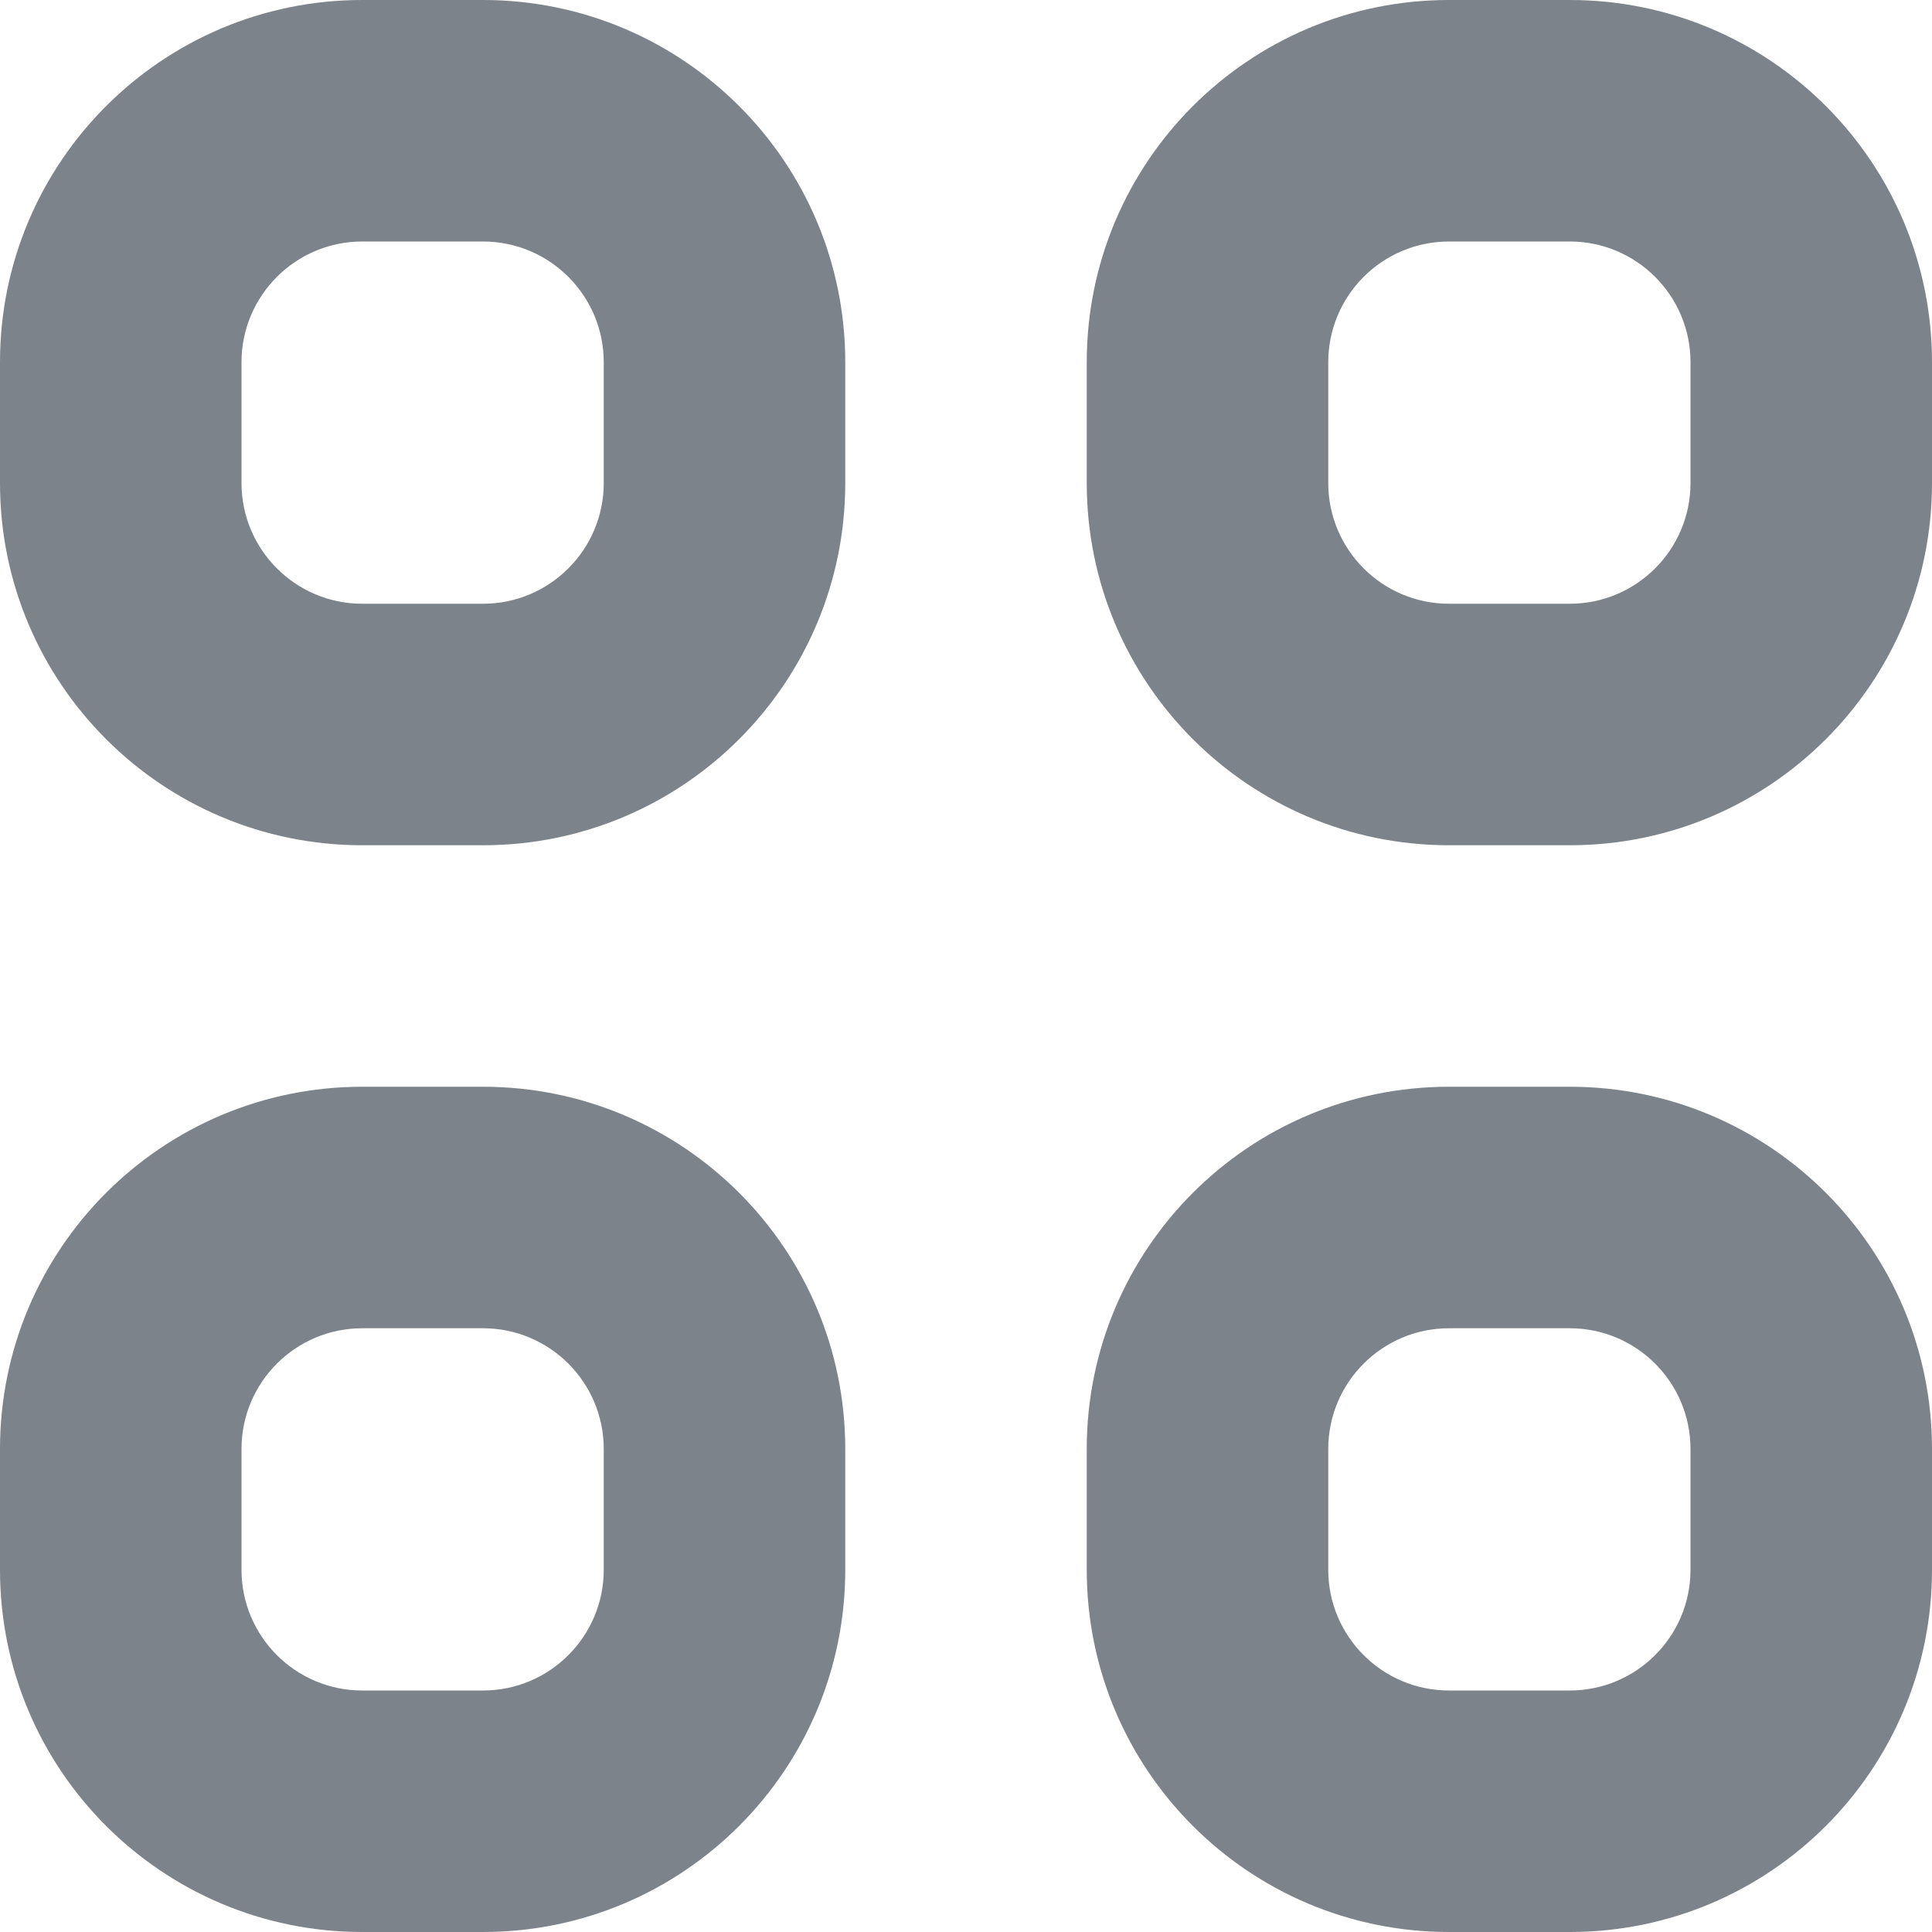 <svg width="16" height="16" viewBox="0 0 16 16" fill="none" xmlns="http://www.w3.org/2000/svg">
<path fill-rule="evenodd" clip-rule="evenodd" d="M3 0C1.343 0 0 1.343 0 3V4C0 5.657 1.343 7 3 7H4C5.657 7 7 5.657 7 4V3C7 1.343 5.657 0 4 0H3ZM2 3C2 2.448 2.448 2 3 2H4C4.552 2 5 2.448 5 3V4C5 4.552 4.552 5 4 5H3C2.448 5 2 4.552 2 4V3Z" fill="#7D838A"/>
<path fill-rule="evenodd" clip-rule="evenodd" d="M3 9C1.343 9 0 10.343 0 12V13C0 14.657 1.343 16 3 16H4C5.657 16 7 14.657 7 13V12C7 10.343 5.657 9 4 9H3ZM2 12C2 11.448 2.448 11 3 11H4C4.552 11 5 11.448 5 12V13C5 13.552 4.552 14 4 14H3C2.448 14 2 13.552 2 13V12Z" fill="#7D838A"/>
<path fill-rule="evenodd" clip-rule="evenodd" d="M9 3C9 1.343 10.343 0 12 0H13C14.657 0 16 1.343 16 3V4C16 5.657 14.657 7 13 7H12C10.343 7 9 5.657 9 4V3ZM12 2C11.448 2 11 2.448 11 3V4C11 4.552 11.448 5 12 5H13C13.552 5 14 4.552 14 4V3C14 2.448 13.552 2 13 2H12Z" fill="#7D838A"/>
<path fill-rule="evenodd" clip-rule="evenodd" d="M12 9C10.343 9 9 10.343 9 12V13C9 14.657 10.343 16 12 16H13C14.657 16 16 14.657 16 13V12C16 10.343 14.657 9 13 9H12ZM11 12C11 11.448 11.448 11 12 11H13C13.552 11 14 11.448 14 12V13C14 13.552 13.552 14 13 14H12C11.448 14 11 13.552 11 13V12Z" fill="#7D838A"/>
</svg>
